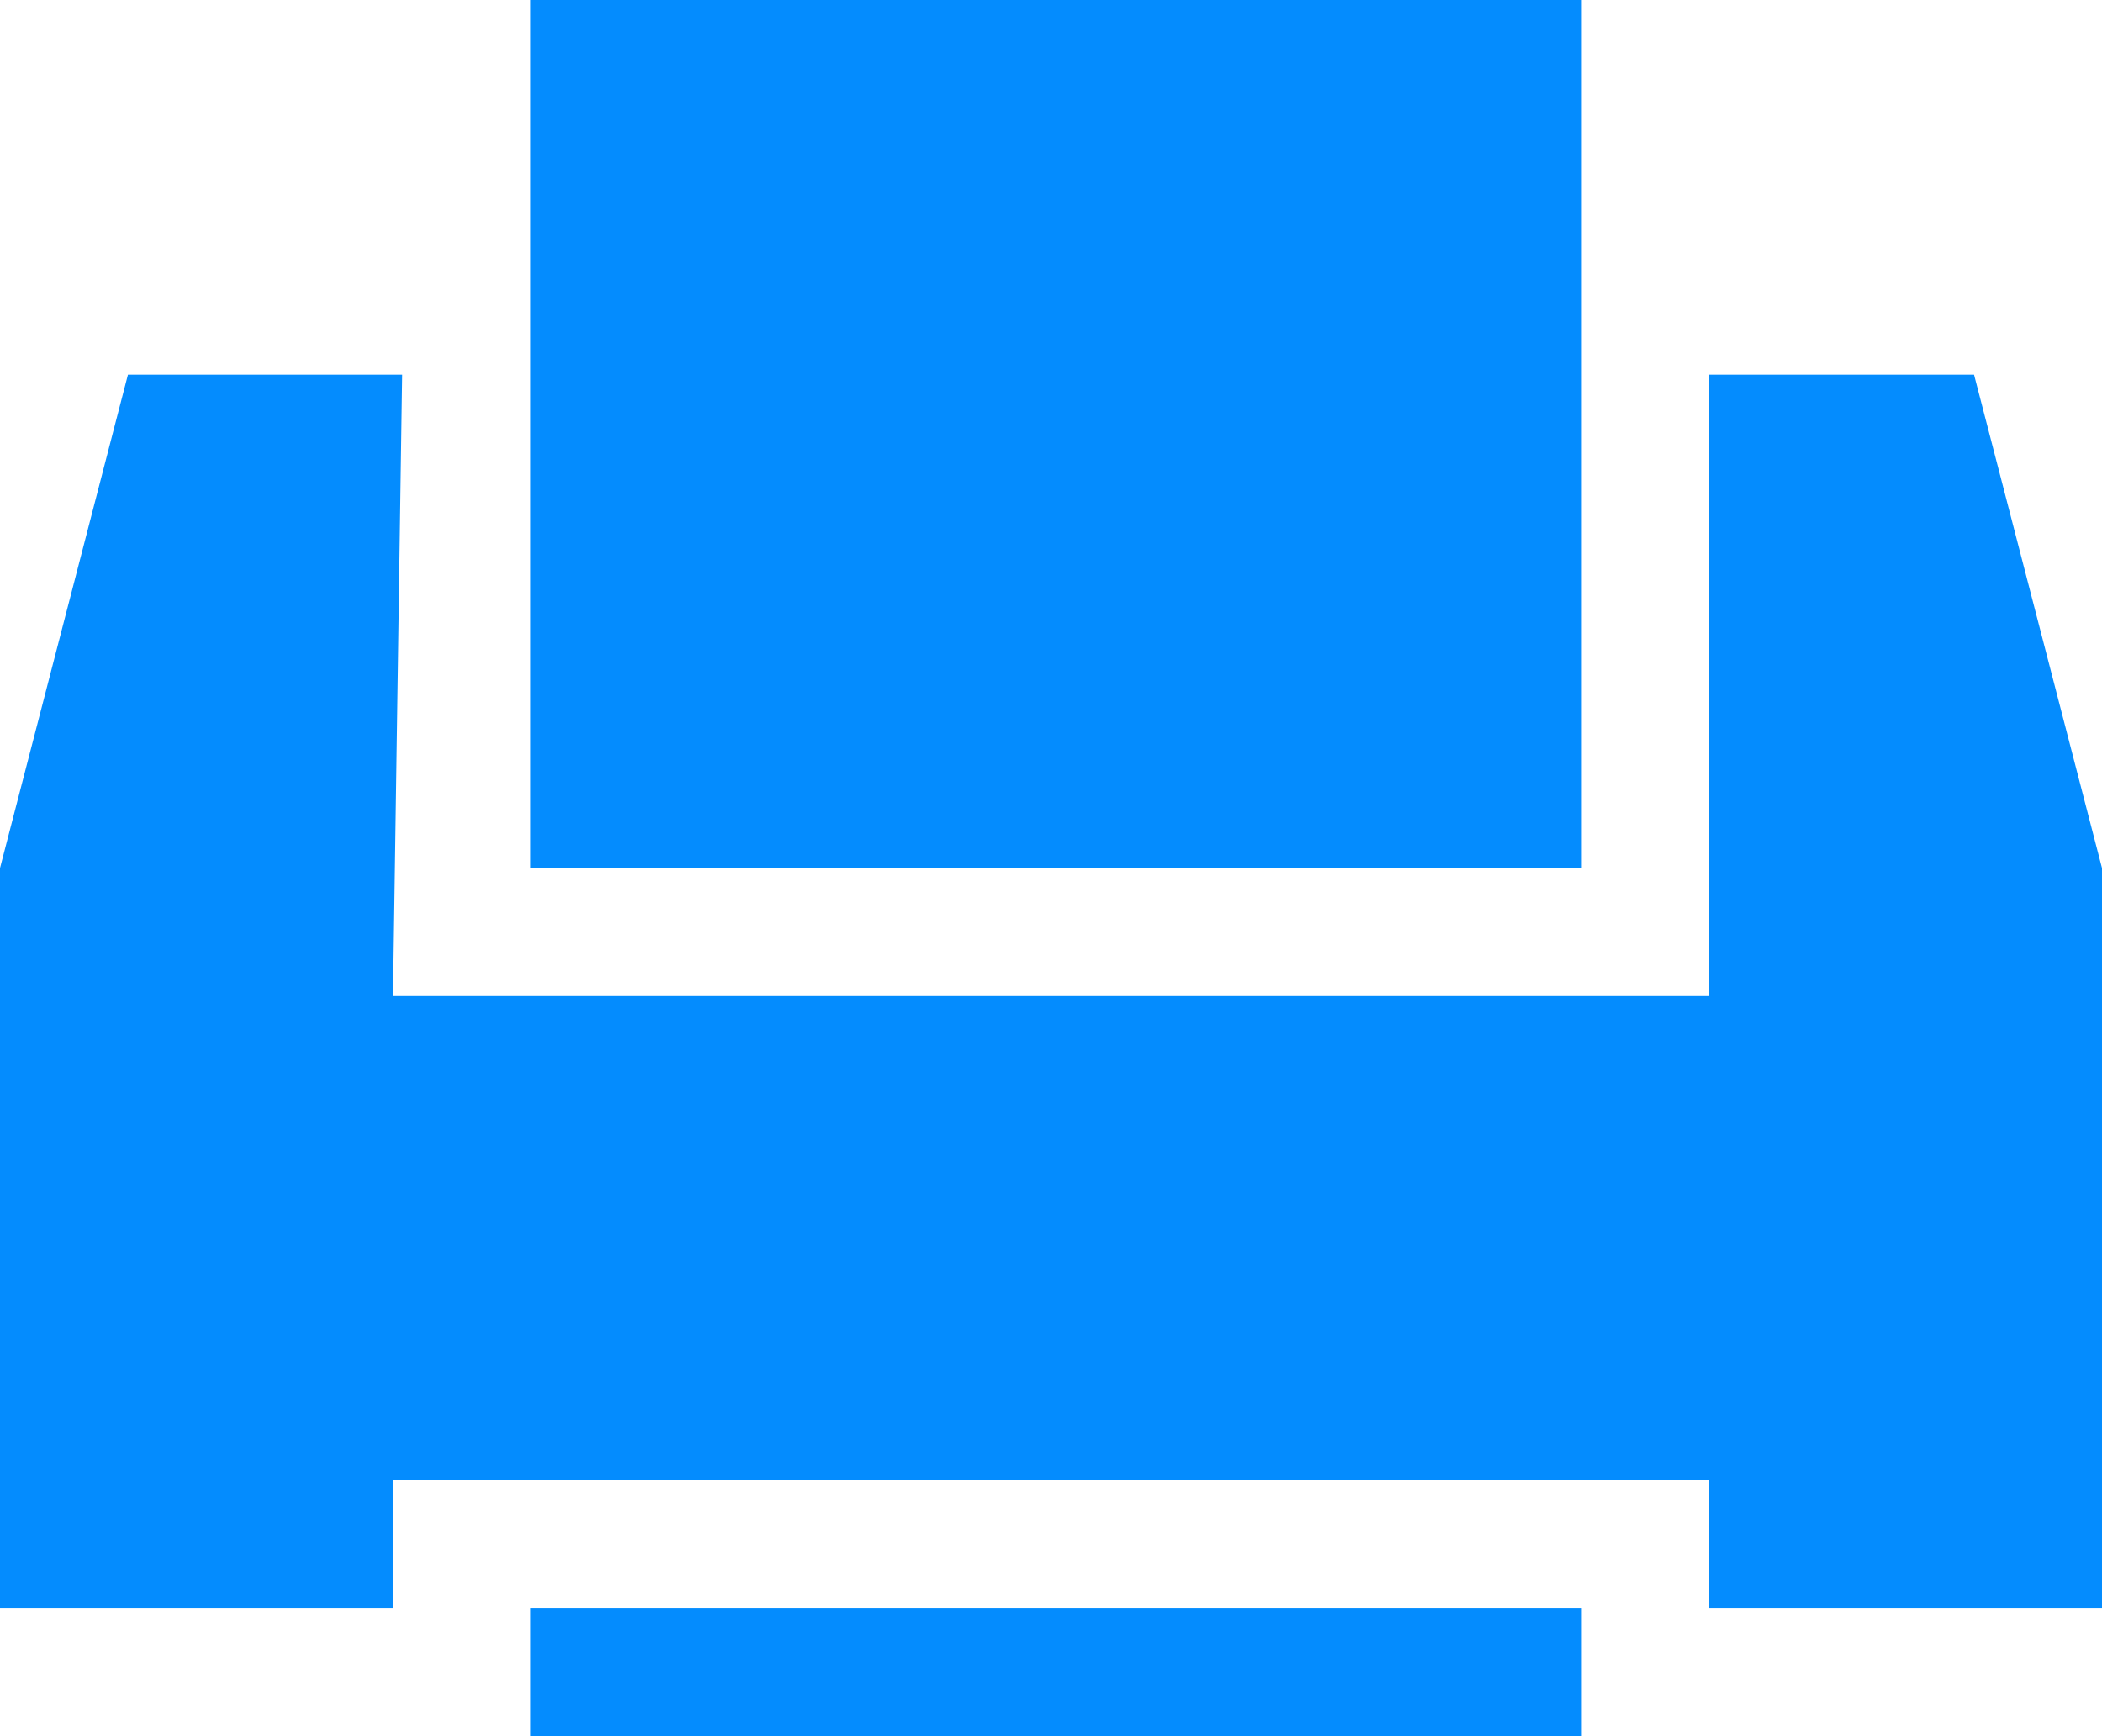<?xml version="1.0" encoding="utf-8"?>
<!-- Generator: Adobe Illustrator 21.0.0, SVG Export Plug-In . SVG Version: 6.00 Build 0)  -->
<svg version="1.1" id="图层_1" xmlns="http://www.w3.org/2000/svg" xmlns:xlink="http://www.w3.org/1999/xlink" x="0px" y="0px"
	 viewBox="0 0 23 19" style="enable-background:new 0 0 23 19;" xml:space="preserve">
<style type="text/css">
	.st0{fill:#048CFE;}
</style>
<path id="chuanzhen_move" class="st0" d="M1.4,4.1h3l-0.1,6.8h14.4V4.1h2.9L23,9.5v8.1h-4.3v-1.4H4.3v1.4H0V9.5L1.4,4.1z M5.8,0
	h11.5v9.5H5.8C5.8,9.5,5.8,0,5.8,0z M5.8,17.6h11.5V19H5.8C5.8,19,5.8,17.6,5.8,17.6z M19.4,13.6c0.4,0,0.7,0.3,0.6,0.7
	c0,0.4-0.3,0.7-0.7,0.6c-0.4,0-0.6-0.3-0.6-0.7C18.7,13.9,19,13.6,19.4,13.6L19.4,13.6z M16.5,13.6c0.4,0,0.7,0.3,0.6,0.7
	c0,0.4-0.3,0.7-0.7,0.6c-0.4,0-0.6-0.3-0.6-0.7C15.8,13.9,16.1,13.6,16.5,13.6z M13.7,13.6c0.4,0,0.7,0.3,0.6,0.7
	c0,0.4-0.3,0.7-0.7,0.6c-0.4,0-0.6-0.3-0.6-0.7C12.9,13.9,13.3,13.6,13.7,13.6z"/>
</svg>
